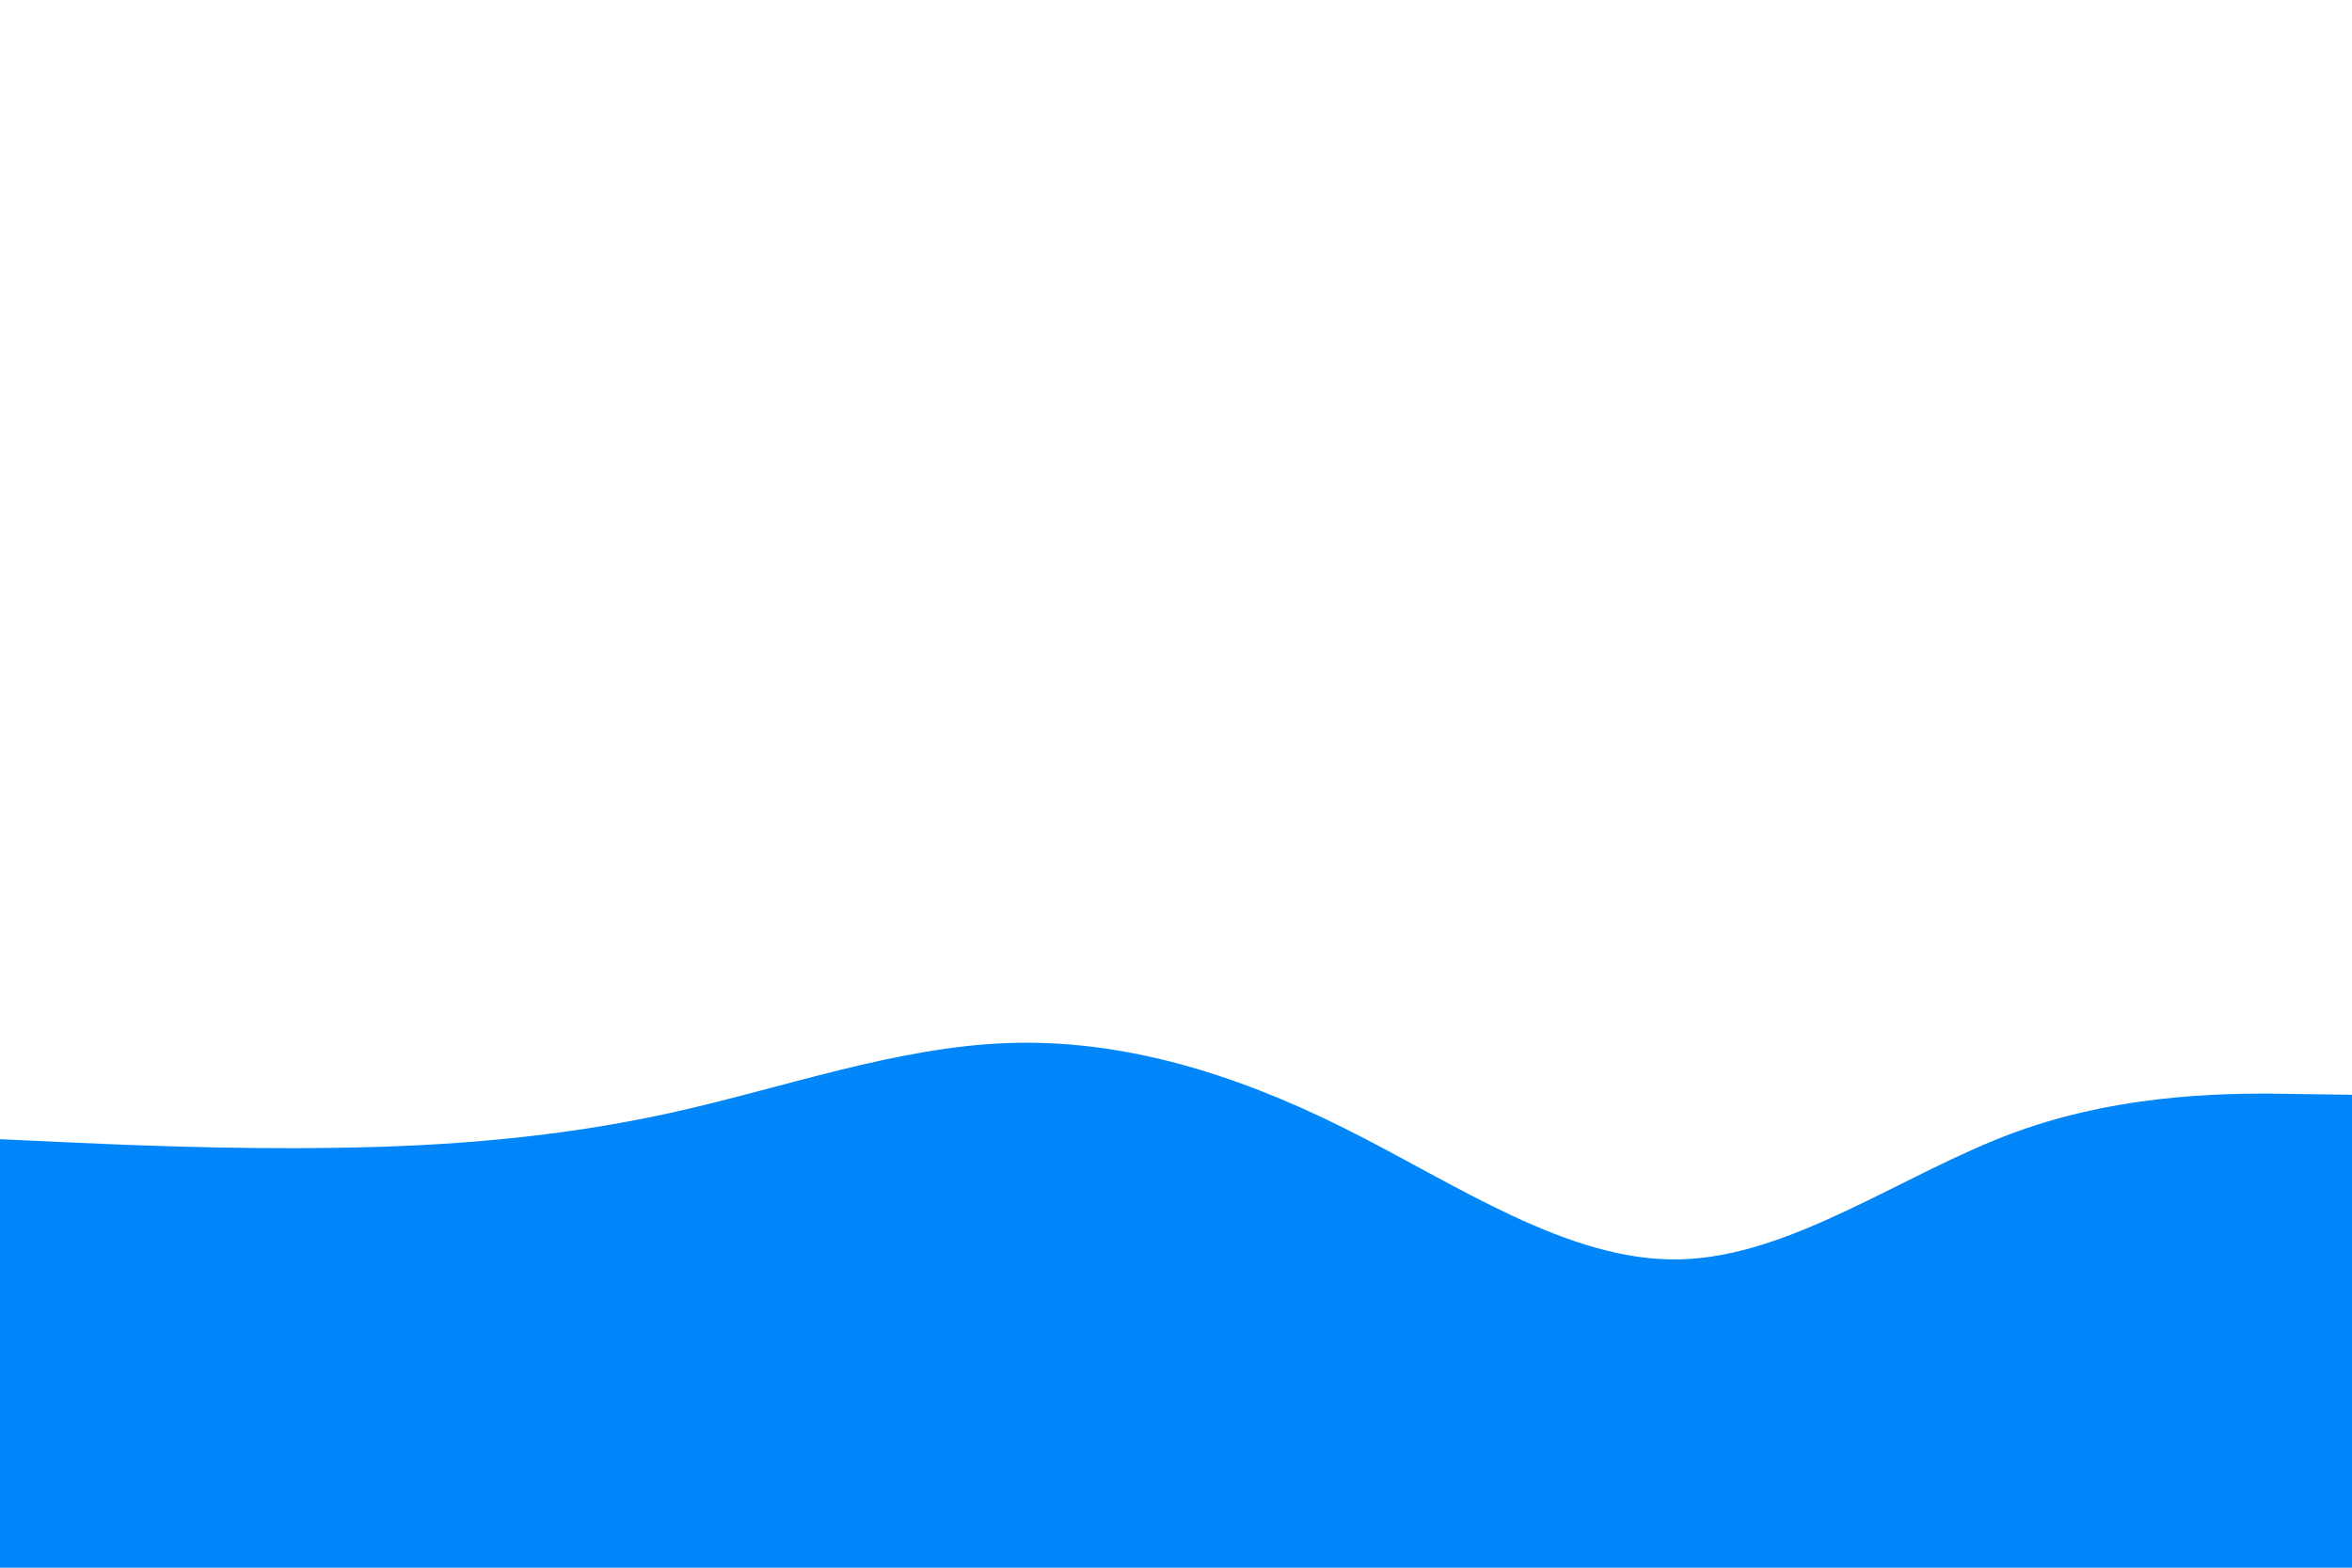 <svg id="visual" viewBox="0 0 900 600" width="900" height="600" xmlns="http://www.w3.org/2000/svg" xmlns:xlink="http://www.w3.org/1999/xlink" version="1.1"><path d="M0 436L21.5 437C43 438 86 440 128.8 439.3C171.7 438.7 214.3 435.3 257.2 425.8C300 416.3 343 400.7 385.8 399.2C428.7 397.7 471.3 410.3 514.2 431.7C557 453 600 483 642.8 482C685.7 481 728.3 449 771.2 433.3C814 417.7 857 418.3 878.5 418.7L900 419L900 601L878.5 601C857 601 814 601 771.2 601C728.3 601 685.7 601 642.8 601C600 601 557 601 514.2 601C471.3 601 428.7 601 385.8 601C343 601 300 601 257.2 601C214.3 601 171.7 601 128.8 601C86 601 43 601 21.5 601L0 601Z" fill="#0086F8" stroke-linecap="round" stroke-linejoin="miter"></path></svg>